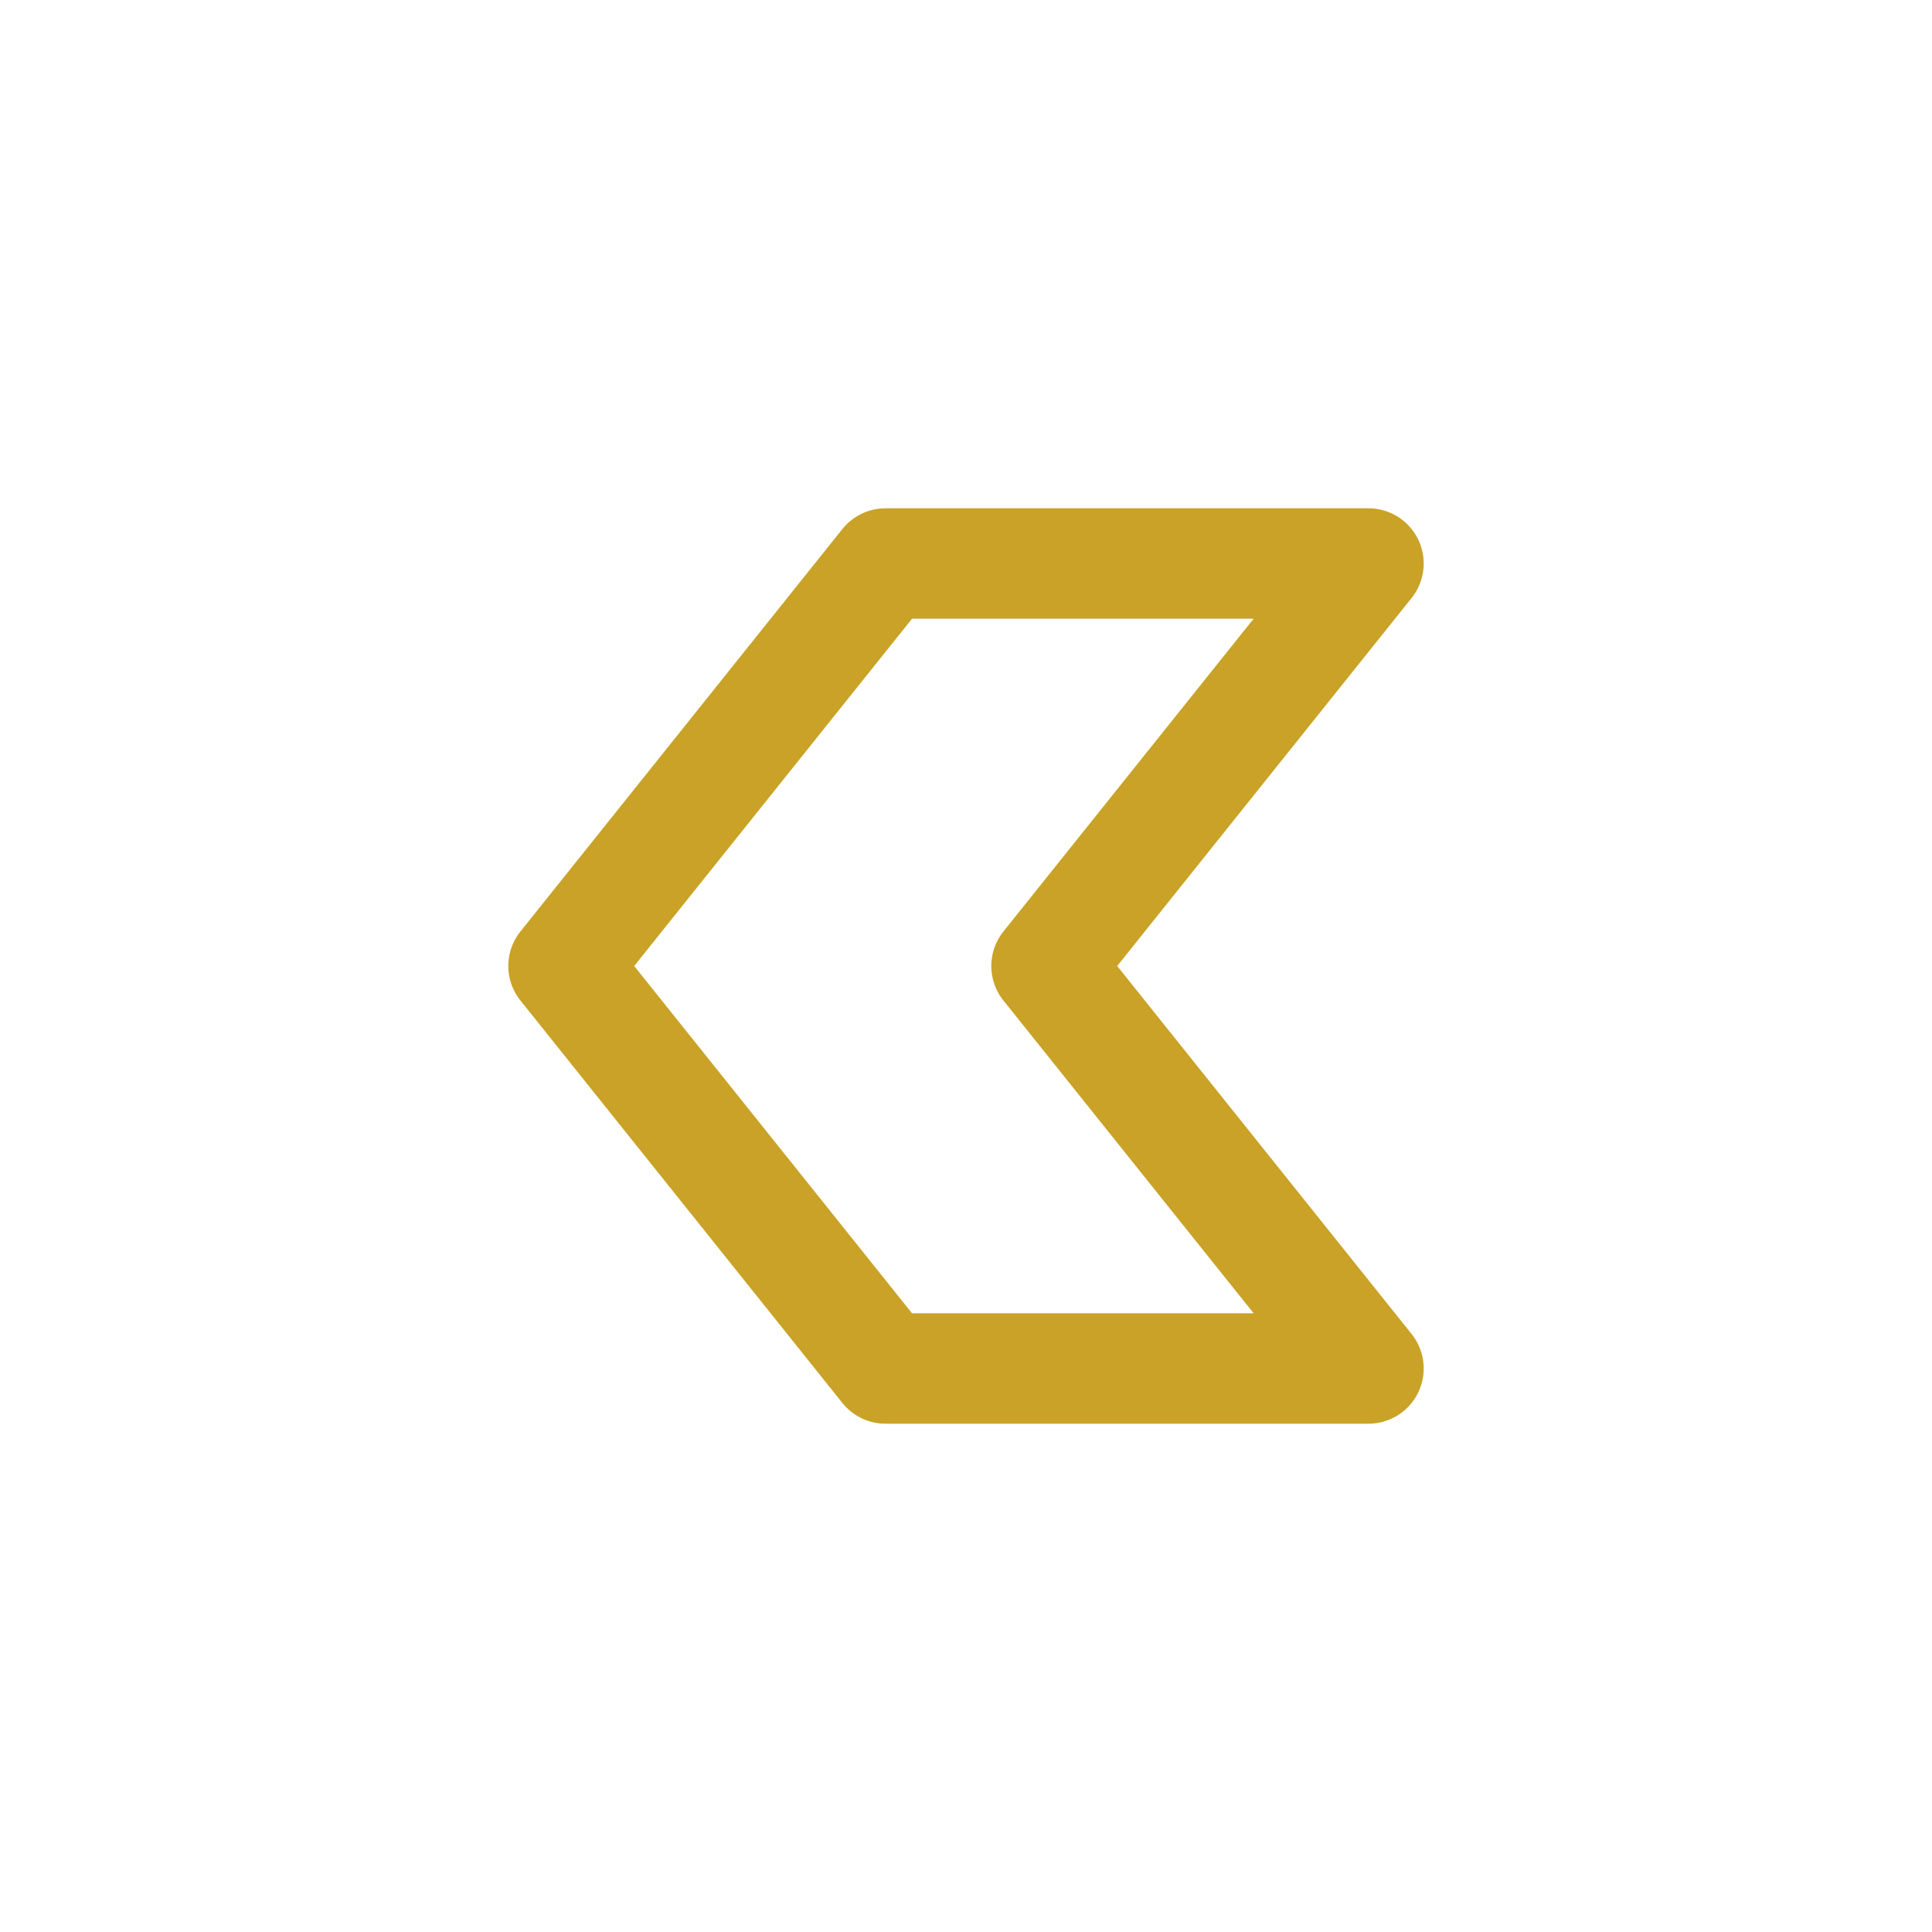 <svg width="70" height="70" viewBox="0 0 70 70" fill="none" xmlns="http://www.w3.org/2000/svg">
<path d="M32.083 49.583H49.583L37.917 35L49.583 20.417H32.083L20.417 35L32.083 49.583Z" stroke="#C9A227" stroke-width="4" stroke-linecap="round" stroke-linejoin="round"/>
</svg>
